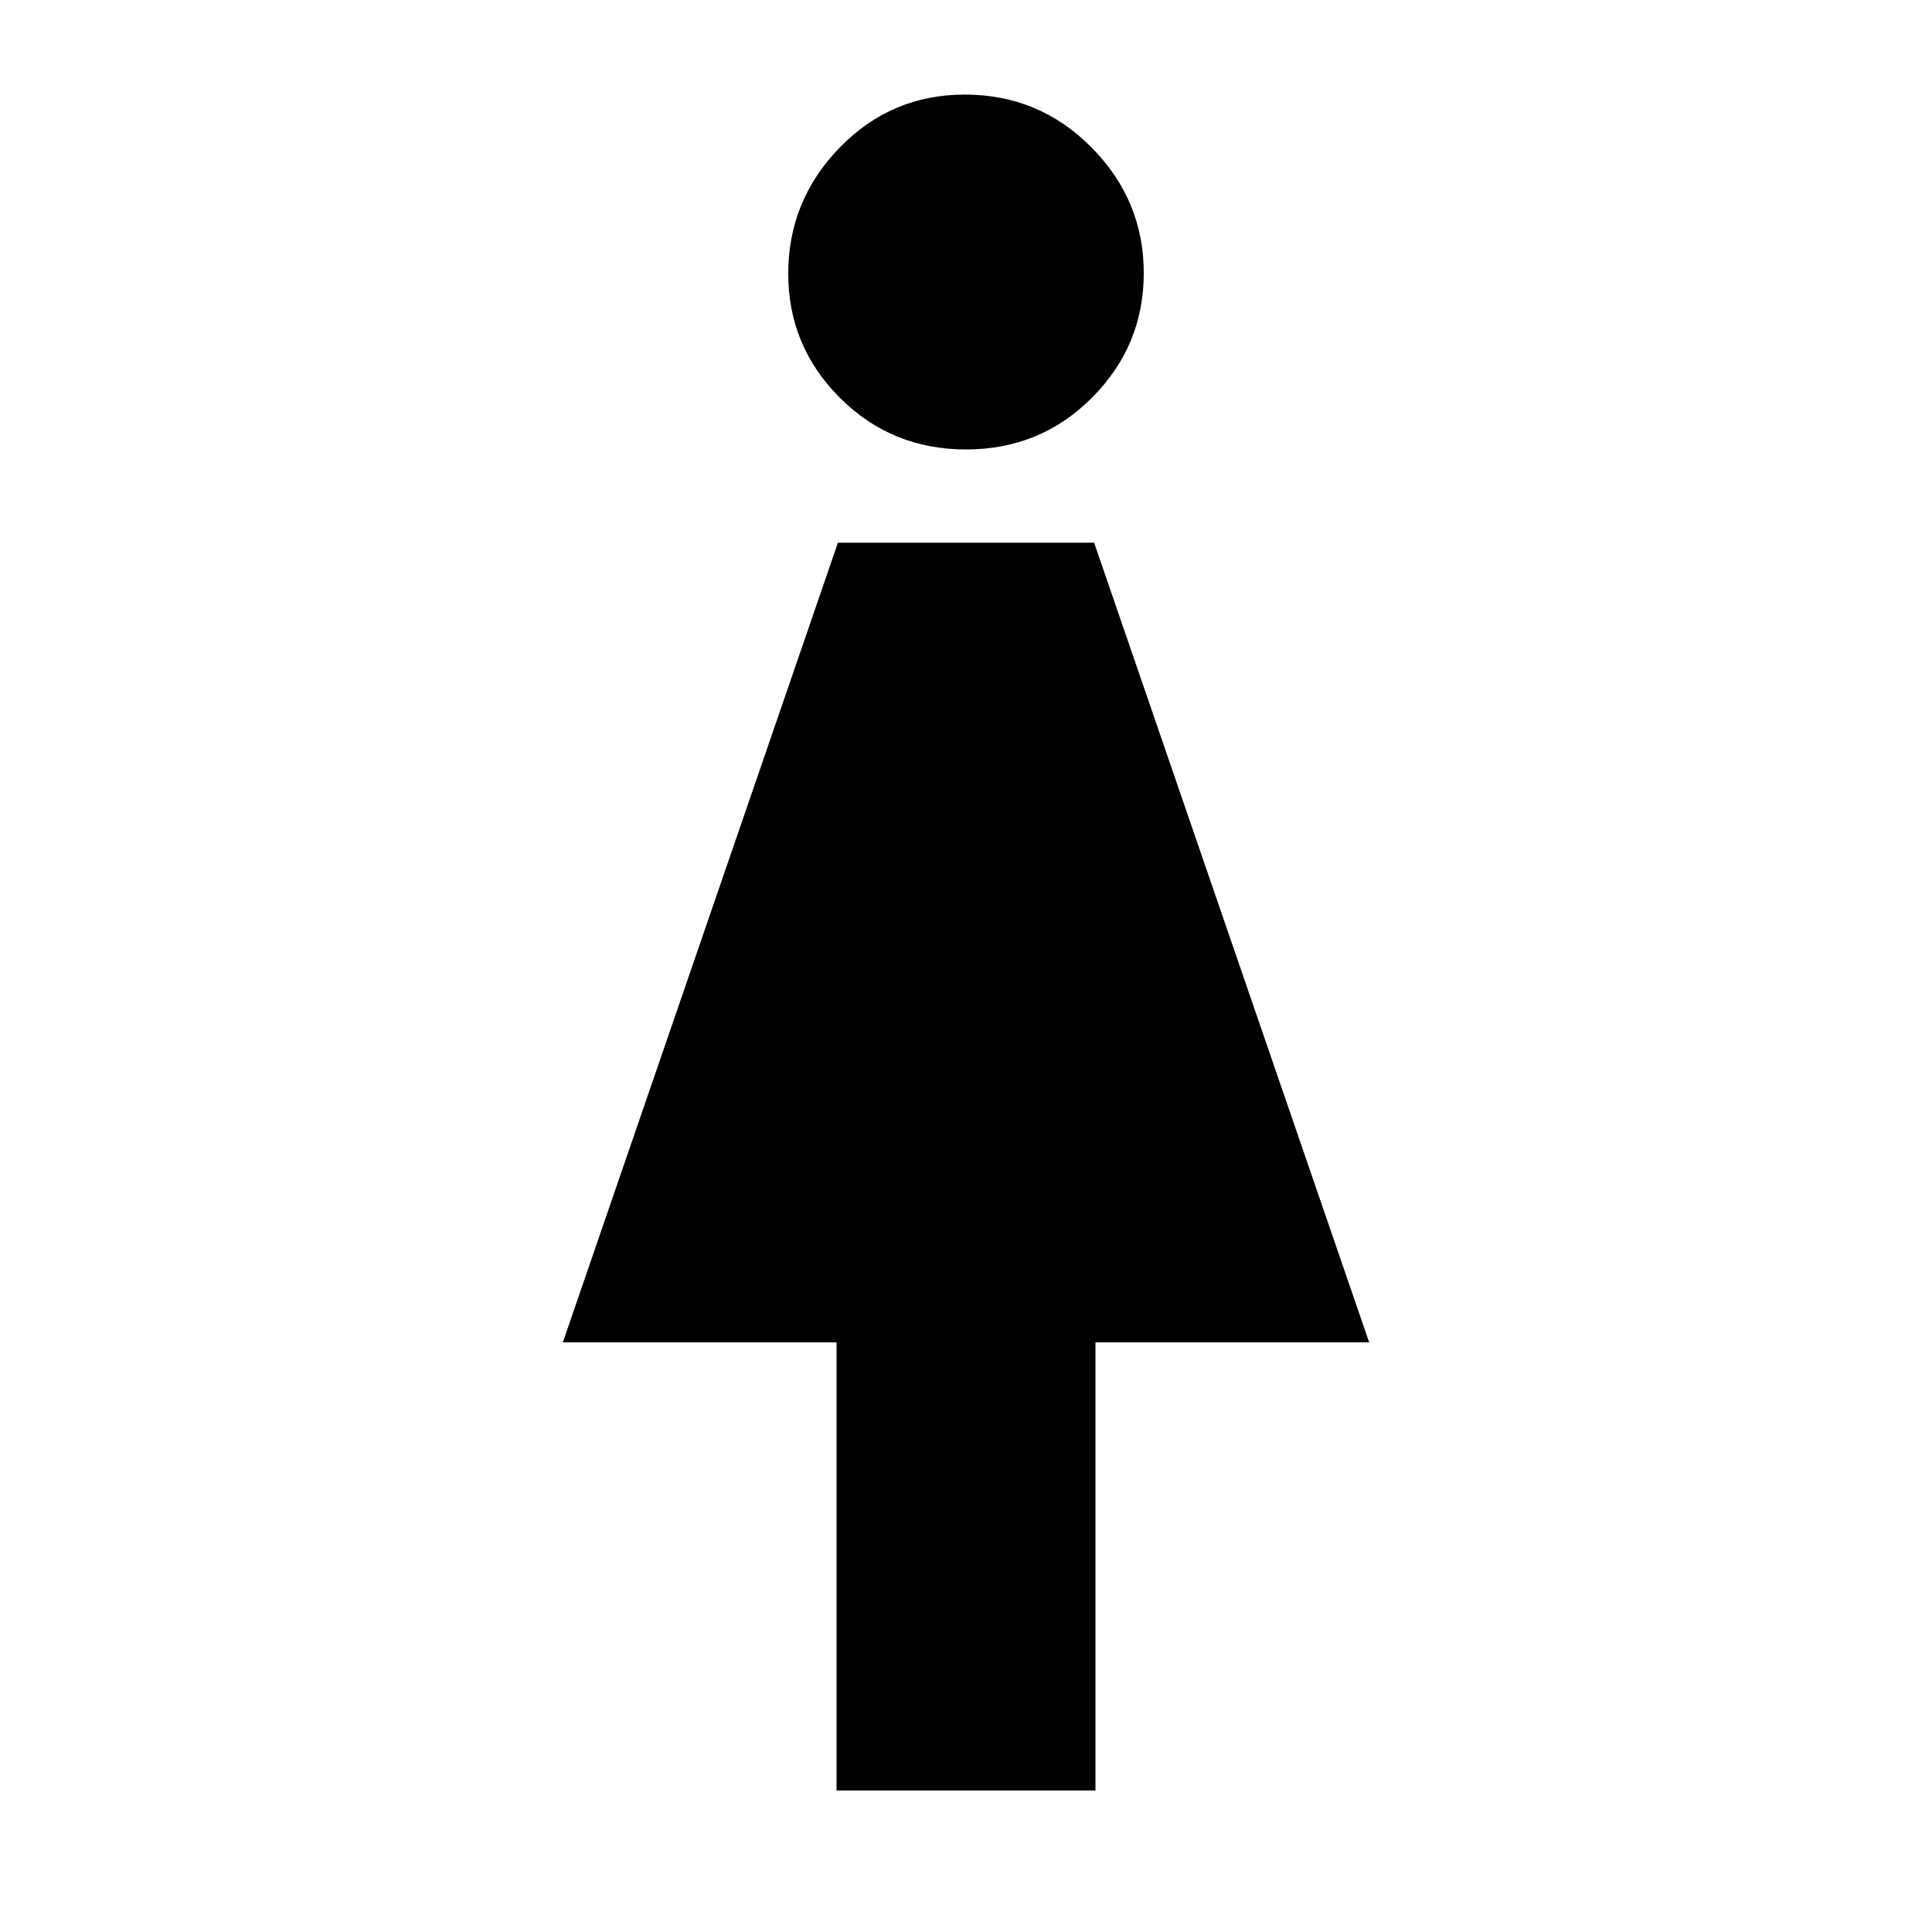 <svg xmlns="http://www.w3.org/2000/svg" height="40" viewBox="0 -960 960 960" width="40"><path d="M415.67-70.33V-293h-136l136.69-397.33h127.31L680.33-293h-136v222.67H415.67Zm64.35-666.34q-37.02 0-62.69-25.66-25.66-25.67-25.66-61.71 0-36.29 25.56-62.63Q442.8-913 479.44-913q36.89 0 62.89 26.23 26 26.22 26 62.5 0 36-25.65 61.8-25.65 25.8-62.66 25.8Z"/></svg>
